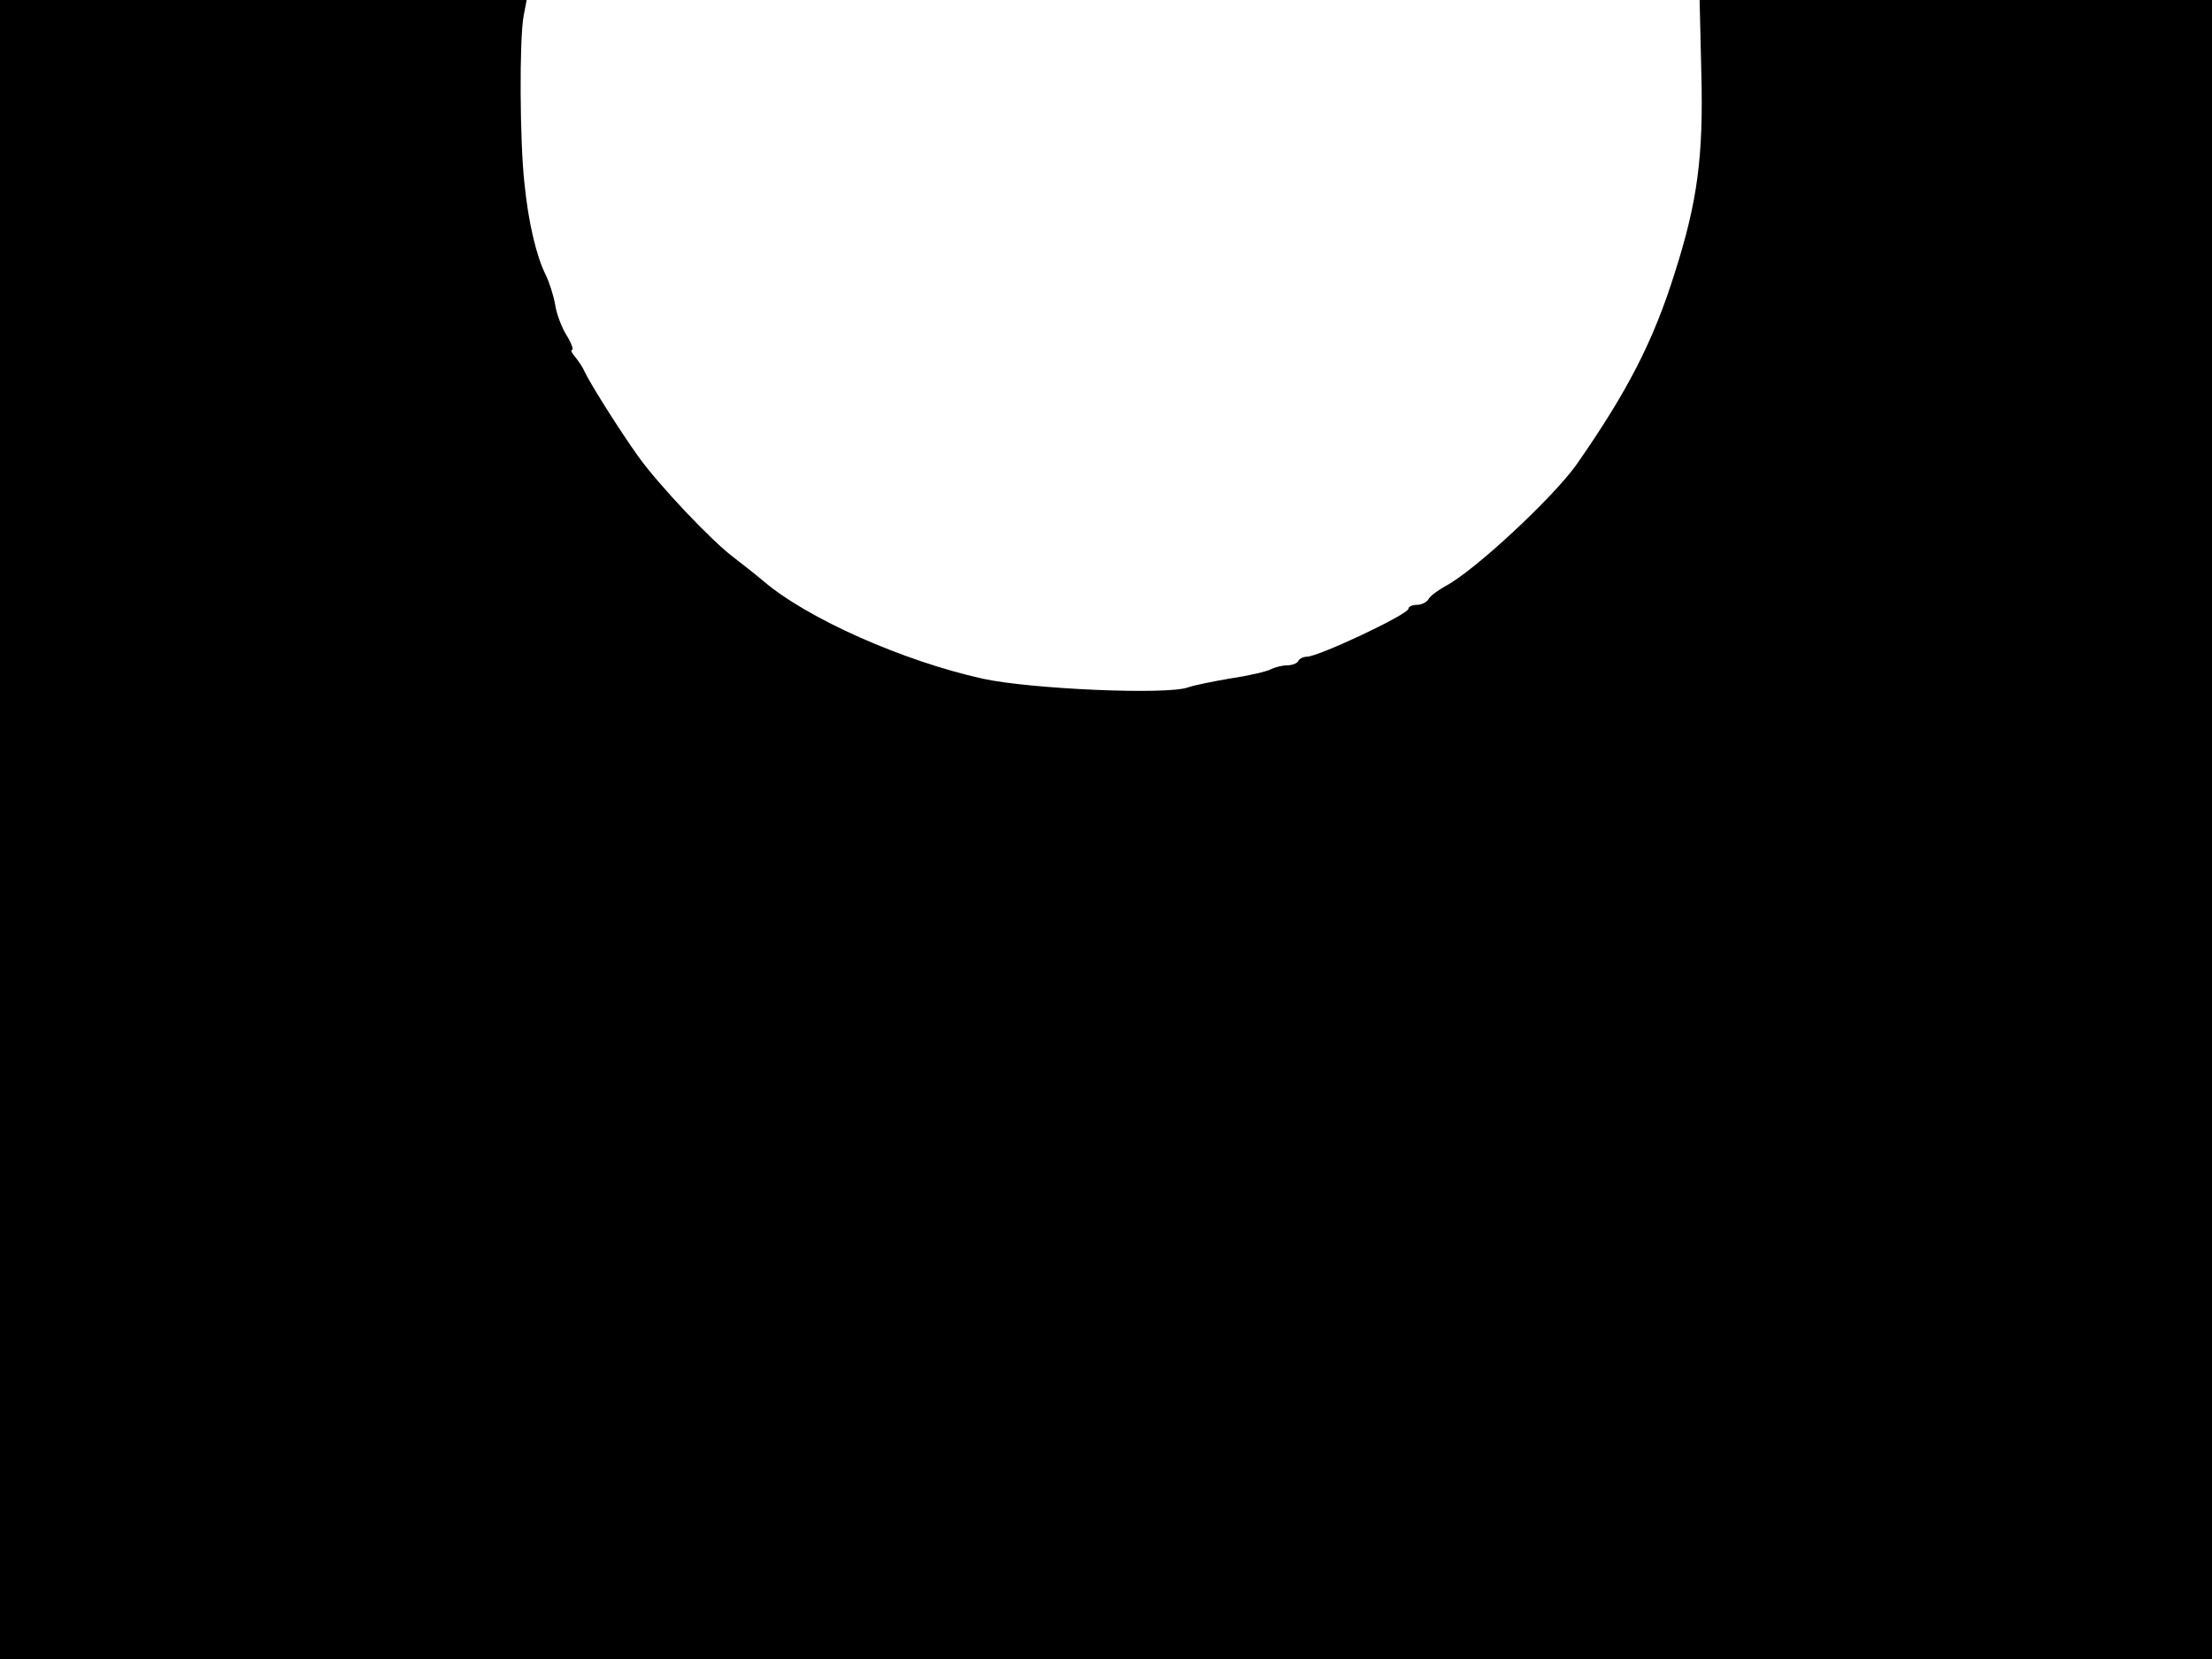 <svg xmlns="http://www.w3.org/2000/svg" width="682.667" height="512" version="1.0" viewBox="0 0 512 384"><path d="M0 192v192h512V0H393.4l.4 17c.5 19.2-.9 29.7-6.1 46-5 16-11 27.6-22.7 44.4-5.4 7.7-23.9 24.9-30.5 28.3-1.6.9-3.4 2.2-3.8 2.9-.4.8-1.7 1.4-2.7 1.4-1.1 0-2 .4-2 .9 0 1.3-20.8 11.1-23.5 11.1-.7 0-1.7.4-2 1s-1.5 1-2.6 1c-1 0-2.7.4-3.7.9-.9.5-5.1 1.5-9.2 2.1-4.1.7-8.6 1.6-10 2.1-4.8 1.8-36.5.4-47.5-2-18.5-4.1-40.6-13.9-50.8-22.6-2-1.7-5.1-4.1-6.9-5.5-5-3.7-17.4-16.8-22.1-23.4-4.3-6-11.2-17-12.4-19.6-.3-.8-1.3-2.3-2.1-3.3-.8-.9-1.2-1.7-.8-1.7s-.1-1.5-1.2-3.3c-1.1-1.7-2.4-5-2.7-7.2-.4-2.2-1.4-5.3-2.2-6.9-2.1-4.2-4-12-4.9-21.1-1.1-9.6-1.2-33.5-.2-38.8l.7-3.7H0z"/></svg>